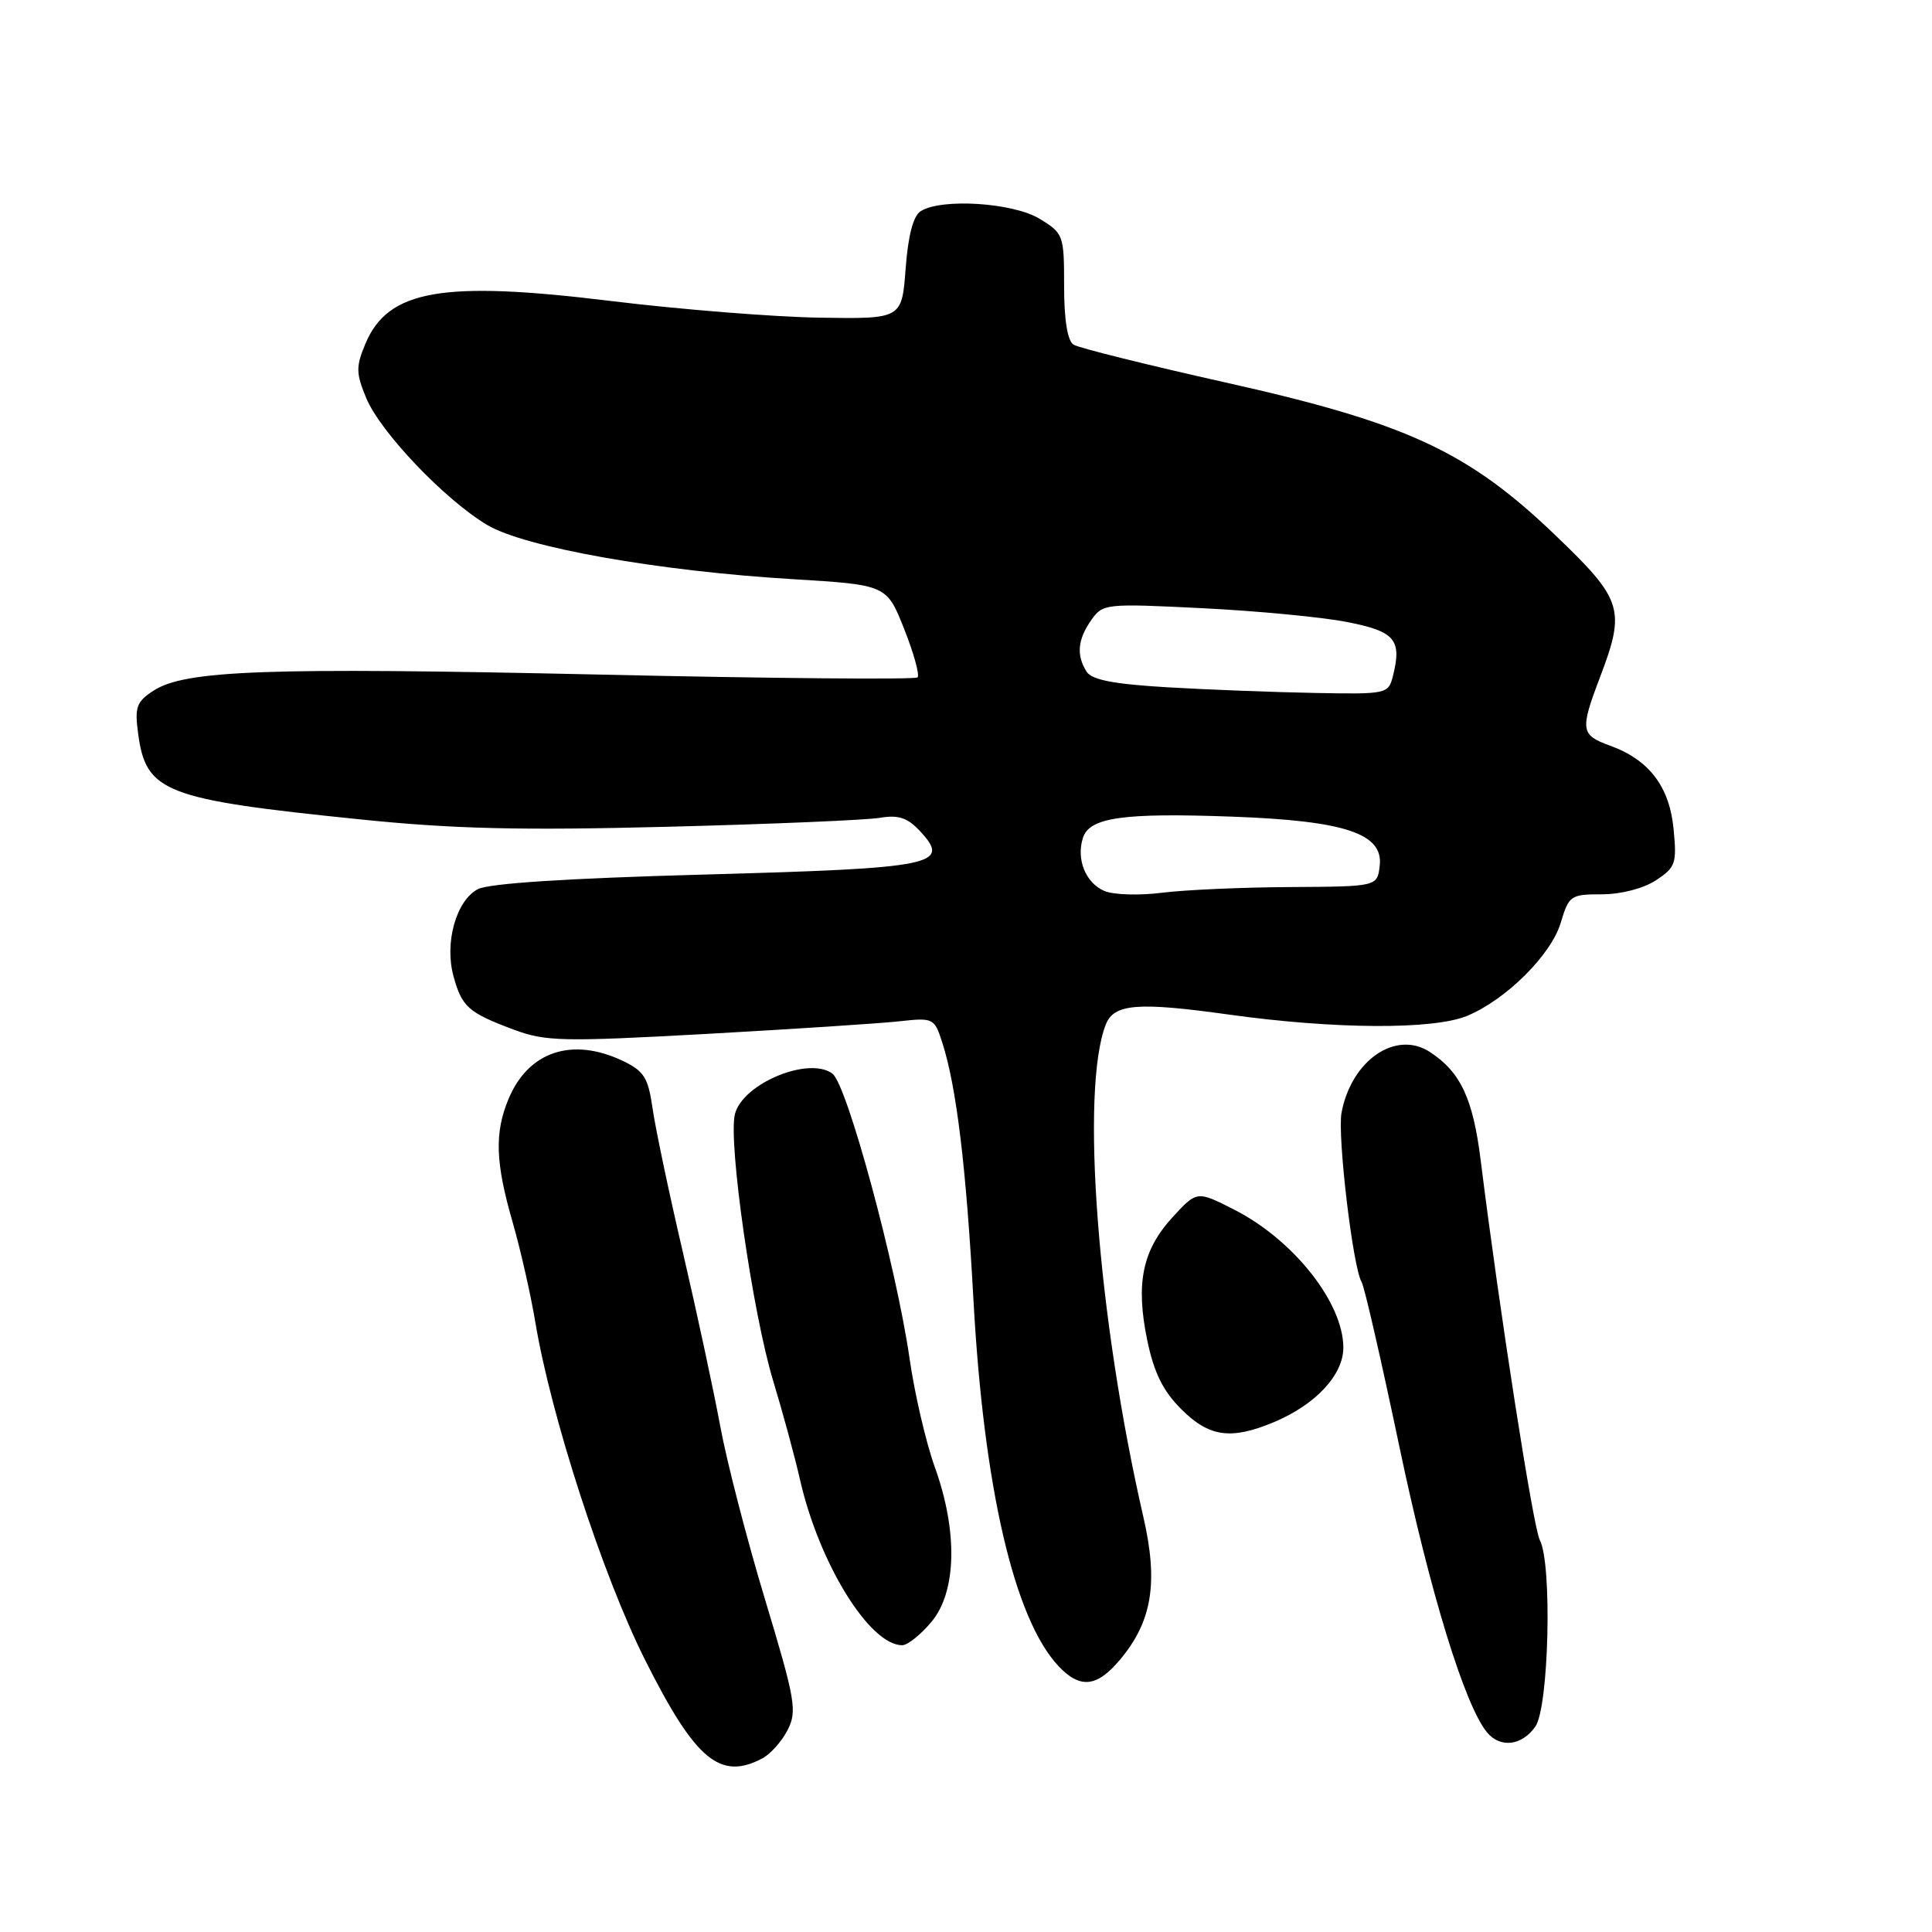 <?xml version="1.0" encoding="UTF-8" standalone="no"?>
<!DOCTYPE svg PUBLIC "-//W3C//DTD SVG 1.1//EN" "http://www.w3.org/Graphics/SVG/1.1/DTD/svg11.dtd" >
<svg xmlns="http://www.w3.org/2000/svg" xmlns:xlink="http://www.w3.org/1999/xlink" version="1.1" viewBox="0 0 256 256">
 <g >
 <path fill="currentColor"
d=" M 101.06 232.97 C 102.11 232.40 103.61 230.72 104.37 229.22 C 105.64 226.73 105.39 225.25 101.39 212.00 C 98.98 204.03 96.30 193.68 95.44 189.00 C 94.58 184.32 92.35 173.97 90.50 166.00 C 88.64 158.03 86.82 149.39 86.46 146.81 C 85.88 142.78 85.33 141.91 82.50 140.56 C 75.80 137.39 70.02 139.32 67.39 145.60 C 65.51 150.10 65.64 154.03 67.91 161.89 C 68.96 165.53 70.31 171.48 70.92 175.12 C 72.99 187.61 79.84 208.71 85.46 219.92 C 92.14 233.23 95.42 235.98 101.06 232.97 Z  M 203.44 228.78 C 205.24 226.21 205.69 207.17 204.03 204.06 C 203.16 202.43 198.66 173.52 196.20 153.76 C 195.18 145.56 193.54 142.06 189.48 139.40 C 184.96 136.44 179.06 140.49 177.76 147.44 C 177.19 150.47 179.27 168.01 180.42 169.87 C 180.78 170.45 183.03 180.27 185.43 191.71 C 189.45 210.88 194.09 225.99 197.04 229.55 C 198.80 231.67 201.66 231.32 203.44 228.78 Z  M 148.38 219.95 C 152.66 214.87 153.51 209.73 151.50 201.00 C 145.43 174.57 143.13 144.36 146.53 135.74 C 147.61 133.00 150.77 132.75 162.86 134.44 C 176.89 136.39 189.96 136.46 194.42 134.60 C 199.59 132.44 205.52 126.53 206.80 122.29 C 207.88 118.66 208.12 118.50 212.26 118.50 C 214.79 118.50 217.76 117.73 219.41 116.65 C 222.02 114.94 222.20 114.42 221.76 109.87 C 221.22 104.22 218.52 100.68 213.33 98.80 C 209.44 97.39 209.34 96.75 212.00 89.76 C 215.43 80.73 215.04 79.49 206.05 70.88 C 194.48 59.79 186.34 56.03 162.34 50.67 C 151.98 48.35 142.94 46.10 142.25 45.67 C 141.45 45.16 141.00 42.40 141.00 37.93 C 141.00 31.15 140.92 30.92 137.75 28.99 C 134.25 26.85 124.75 26.24 122.00 27.98 C 121.01 28.60 120.33 31.19 120.00 35.60 C 119.50 42.27 119.50 42.27 108.50 42.09 C 102.45 41.99 90.08 41.00 81.00 39.89 C 58.61 37.14 51.41 38.39 48.41 45.57 C 47.15 48.59 47.16 49.45 48.53 52.75 C 50.41 57.28 58.97 66.24 64.57 69.57 C 69.59 72.54 87.21 75.67 105.00 76.74 C 117.49 77.50 117.49 77.50 119.81 83.35 C 121.09 86.57 121.88 89.45 121.58 89.76 C 121.27 90.06 102.23 89.90 79.26 89.38 C 35.20 88.41 24.49 88.80 20.32 91.53 C 18.09 92.98 17.83 93.71 18.30 97.18 C 19.34 104.99 21.75 105.92 47.70 108.57 C 60.07 109.84 68.93 110.05 88.50 109.55 C 102.25 109.20 114.91 108.66 116.63 108.36 C 119.04 107.95 120.24 108.35 121.89 110.11 C 126.08 114.61 123.94 115.04 93.41 115.88 C 75.11 116.38 64.74 117.05 63.29 117.83 C 60.42 119.39 58.87 124.96 60.10 129.39 C 61.21 133.43 62.07 134.19 68.10 136.44 C 72.29 138.00 74.53 138.05 93.60 137.00 C 105.09 136.36 116.59 135.61 119.14 135.33 C 123.68 134.83 123.81 134.89 124.86 138.16 C 126.74 144.01 128.02 154.57 128.99 172.28 C 130.35 197.12 134.39 214.50 140.24 220.75 C 143.10 223.80 145.33 223.58 148.38 219.95 Z  M 123.41 214.92 C 126.76 210.94 126.94 202.93 123.87 194.41 C 122.70 191.16 121.19 184.68 120.52 180.00 C 118.75 167.75 112.25 143.74 110.31 142.27 C 107.19 139.92 98.40 143.57 97.38 147.63 C 96.46 151.30 99.73 174.05 102.46 183.00 C 103.71 187.12 105.30 192.97 105.99 196.00 C 108.51 207.12 115.21 218.00 119.55 218.00 C 120.25 218.00 121.99 216.62 123.41 214.92 Z  M 168.78 188.45 C 174.32 186.13 178.00 182.19 178.00 178.56 C 177.99 172.62 171.41 164.30 163.55 160.29 C 158.60 157.77 158.60 157.77 155.36 161.30 C 151.36 165.67 150.46 170.07 152.02 177.61 C 152.91 181.89 154.10 184.30 156.52 186.72 C 160.22 190.42 163.10 190.82 168.78 188.45 Z  M 146.34 118.06 C 143.85 116.99 142.59 113.88 143.49 111.03 C 144.35 108.31 148.79 107.68 163.29 108.21 C 178.25 108.76 183.31 110.45 182.82 114.71 C 182.50 117.47 182.50 117.47 171.00 117.54 C 164.68 117.57 157.03 117.91 154.00 118.29 C 150.97 118.68 147.53 118.57 146.34 118.06 Z  M 154.71 91.07 C 147.57 90.65 144.67 90.09 143.98 89.00 C 142.60 86.82 142.79 84.75 144.58 82.19 C 146.13 79.98 146.44 79.95 159.33 80.59 C 166.57 80.95 175.20 81.77 178.49 82.42 C 184.85 83.66 185.78 84.76 184.57 89.58 C 183.97 91.95 183.76 92.00 174.23 91.82 C 168.88 91.72 160.09 91.39 154.71 91.07 Z "/>
</g>
</svg>
